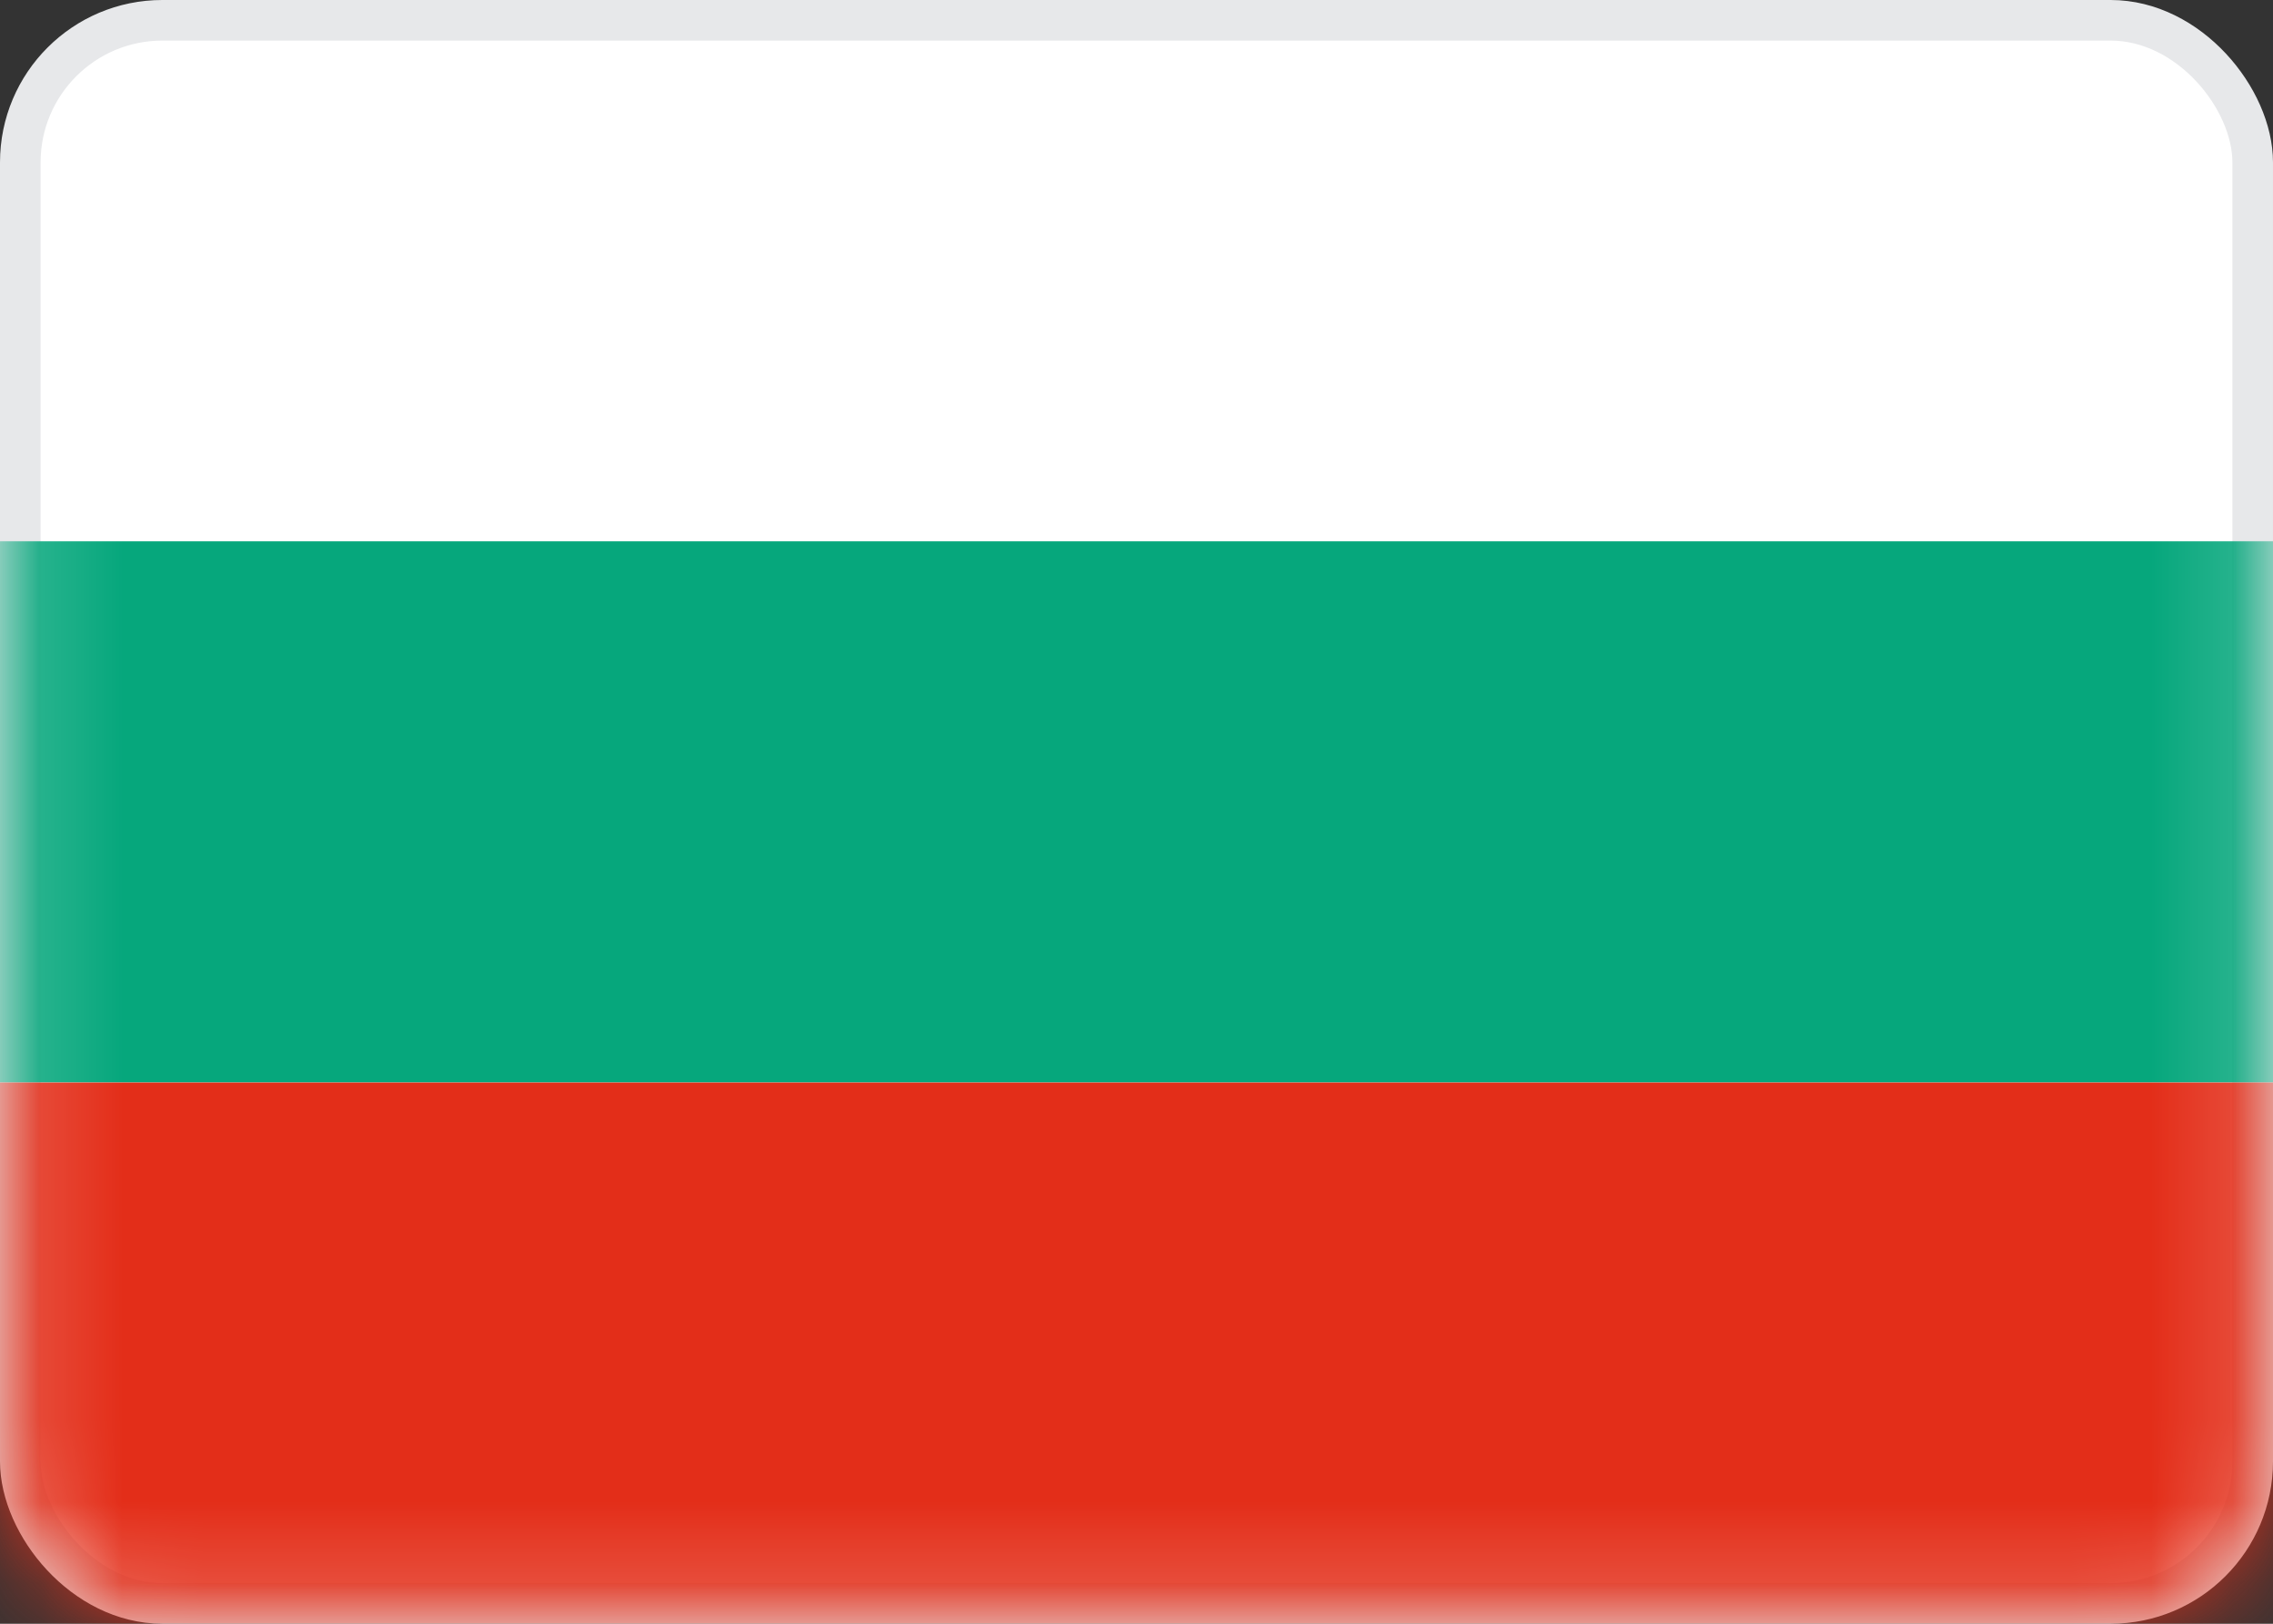 <svg width="28" height="20" viewBox="0 0 28 20" fill="none" xmlns="http://www.w3.org/2000/svg">
<rect x="0" y="0" width="28" height="20" fill="#333333" stroke="none"/>
<g id="BG">
<rect id="Mask" x="0.25" y="0.25" width="27.5" height="19.5" rx="1.75" fill="white" stroke="#E7E8EA" stroke-width="0.5"/>
<mask id="mask0_26538_62254" style="mask-type:alpha" maskUnits="userSpaceOnUse" x="0" y="0" width="28" height="20">
<rect id="Mask_2" x="0.25" y="0.25" width="27.5" height="19.5" rx="1.75" fill="white" stroke="white" stroke-width="0.5"/>
</mask>
<g mask="url(#mask0_26538_62254)">
<path id="Rectangle 2" fill-rule="evenodd" clip-rule="evenodd" d="M0 13.333H28V6.667H0V13.333Z" fill="#06A77C"/>
<path id="Rectangle 2_2" fill-rule="evenodd" clip-rule="evenodd" d="M0 20H28V13.334H0V20Z" fill="#E32E19"/>
</g>
</g>
</svg>
